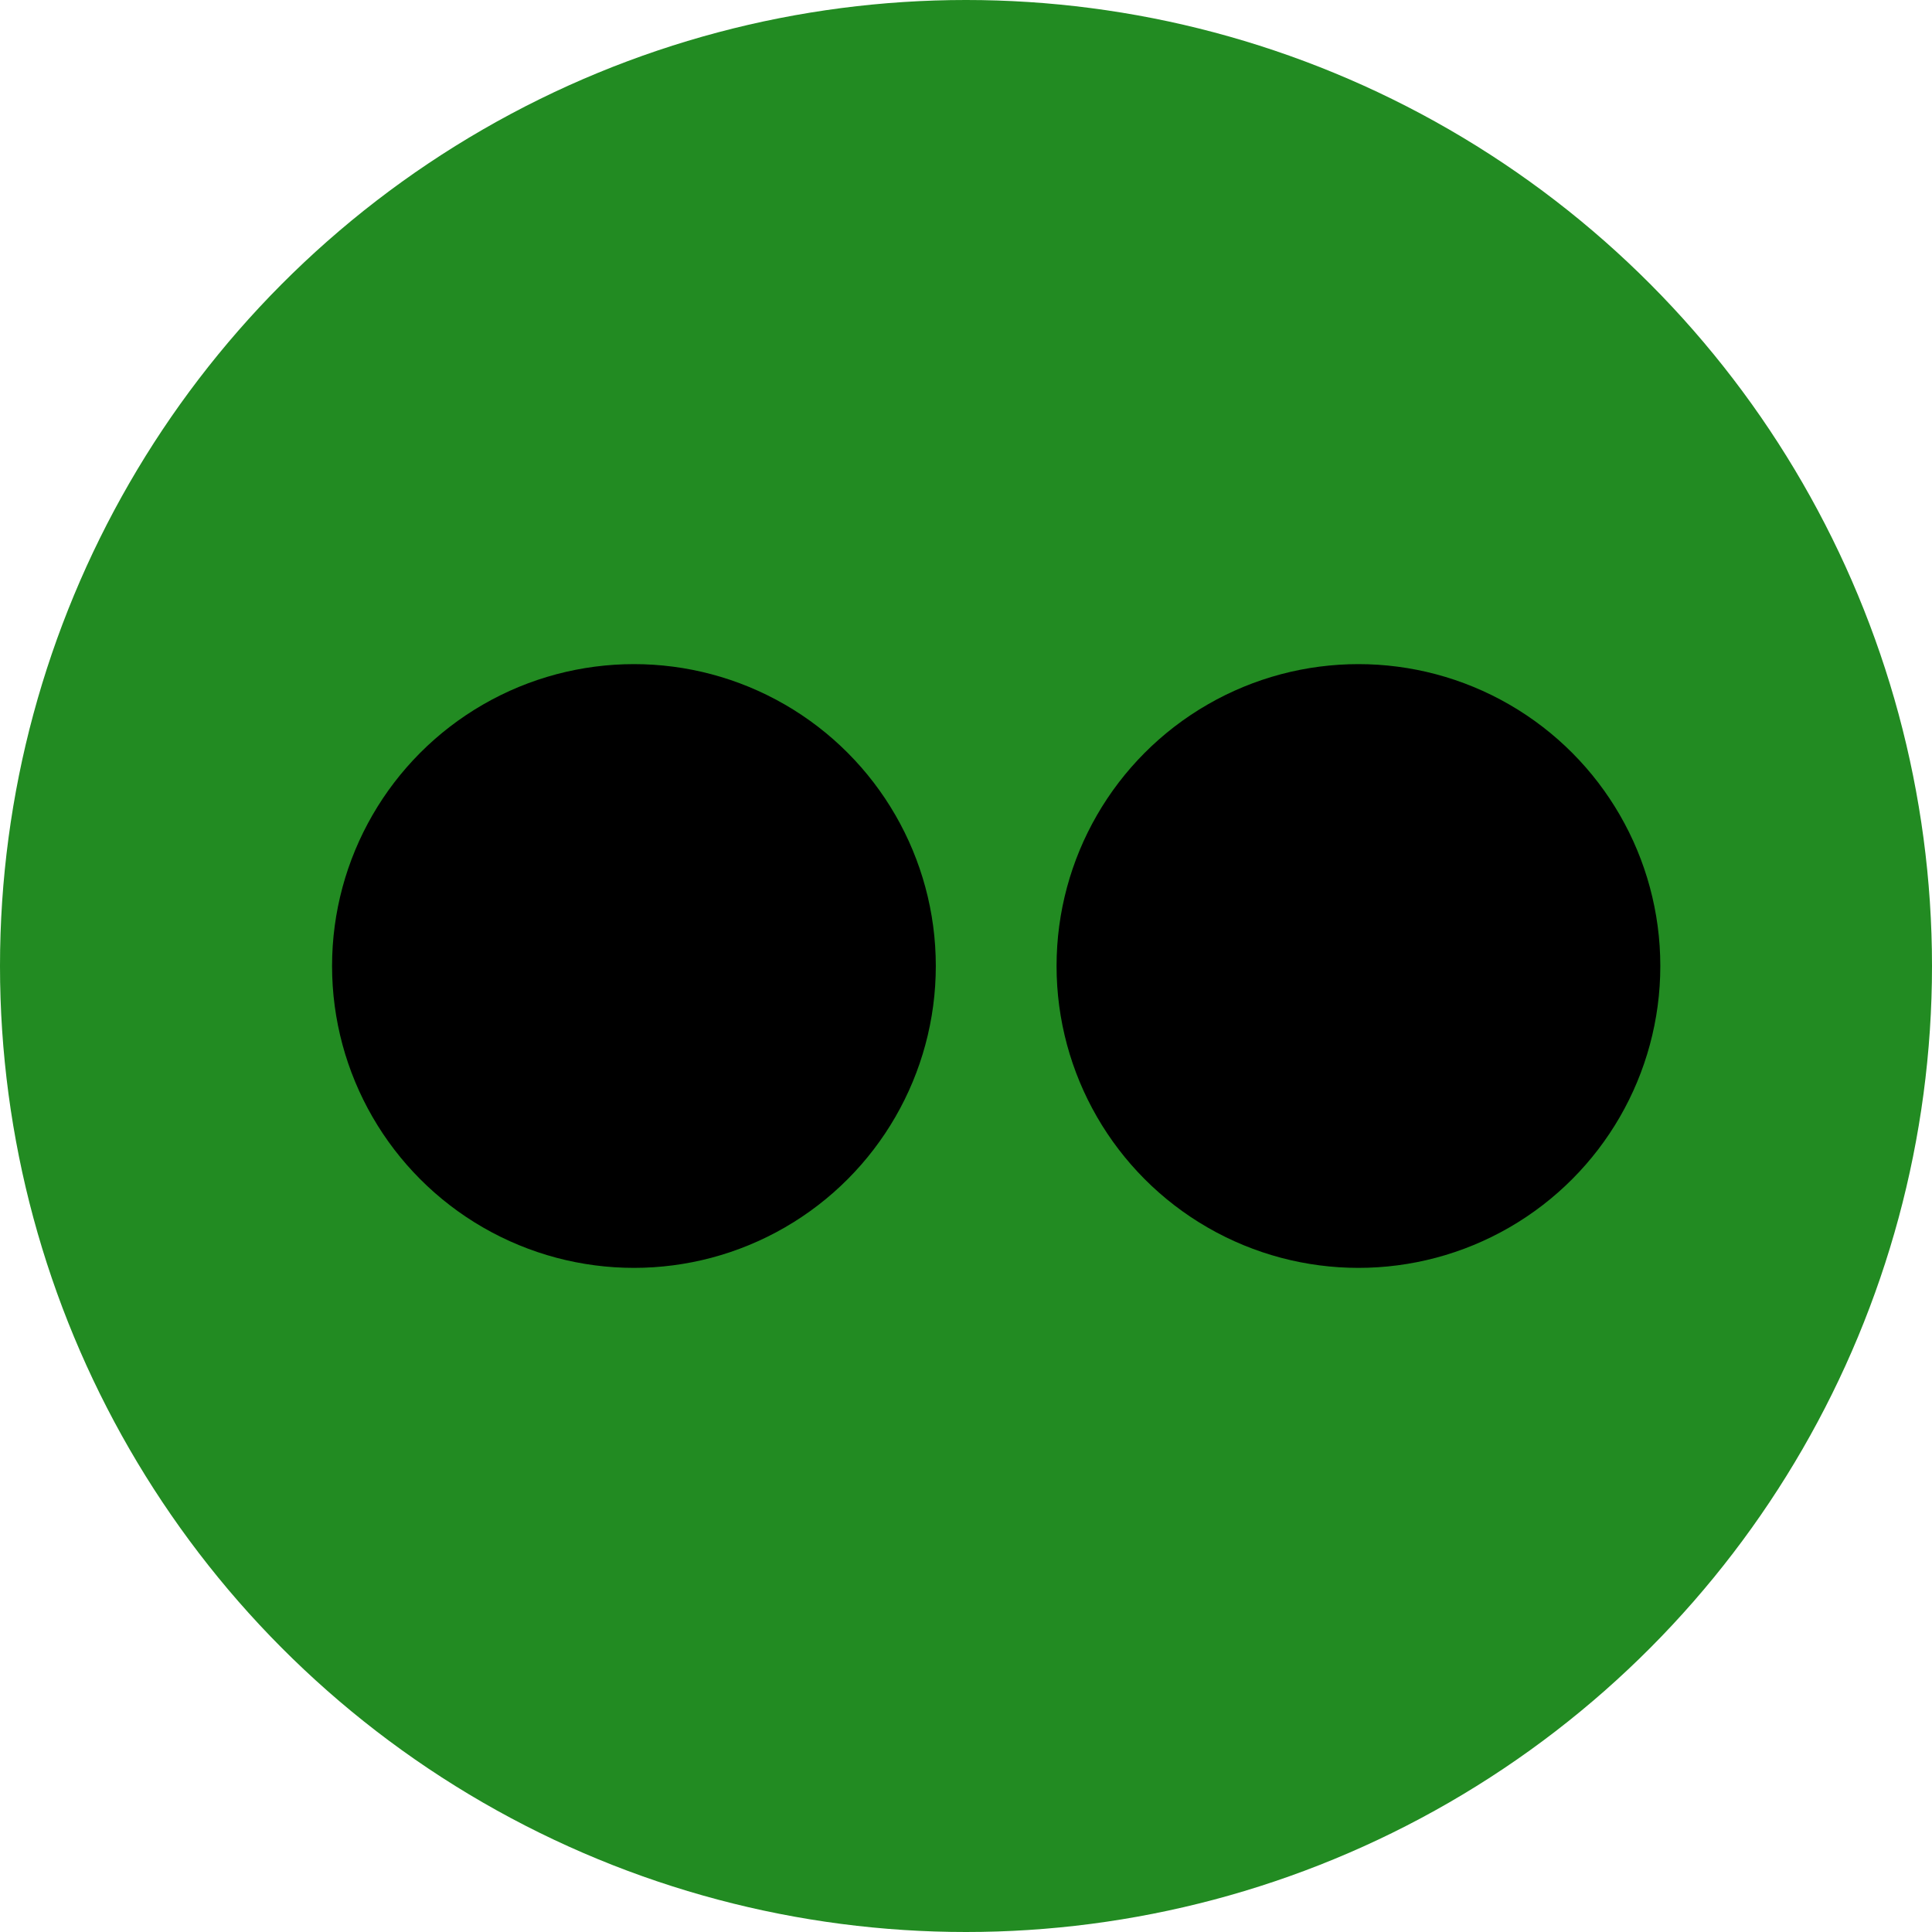 <svg width="32px" height="32px" viewBox="0 0 32 32">
	<circle fill="forestgreen" cx="16" cy="16" r="16"/>
	<circle fill="black" cx="10.5" cy="16" r="5"/>
	<circle fill="black" cx="22.5" cy="16" r="5"/>
</svg>